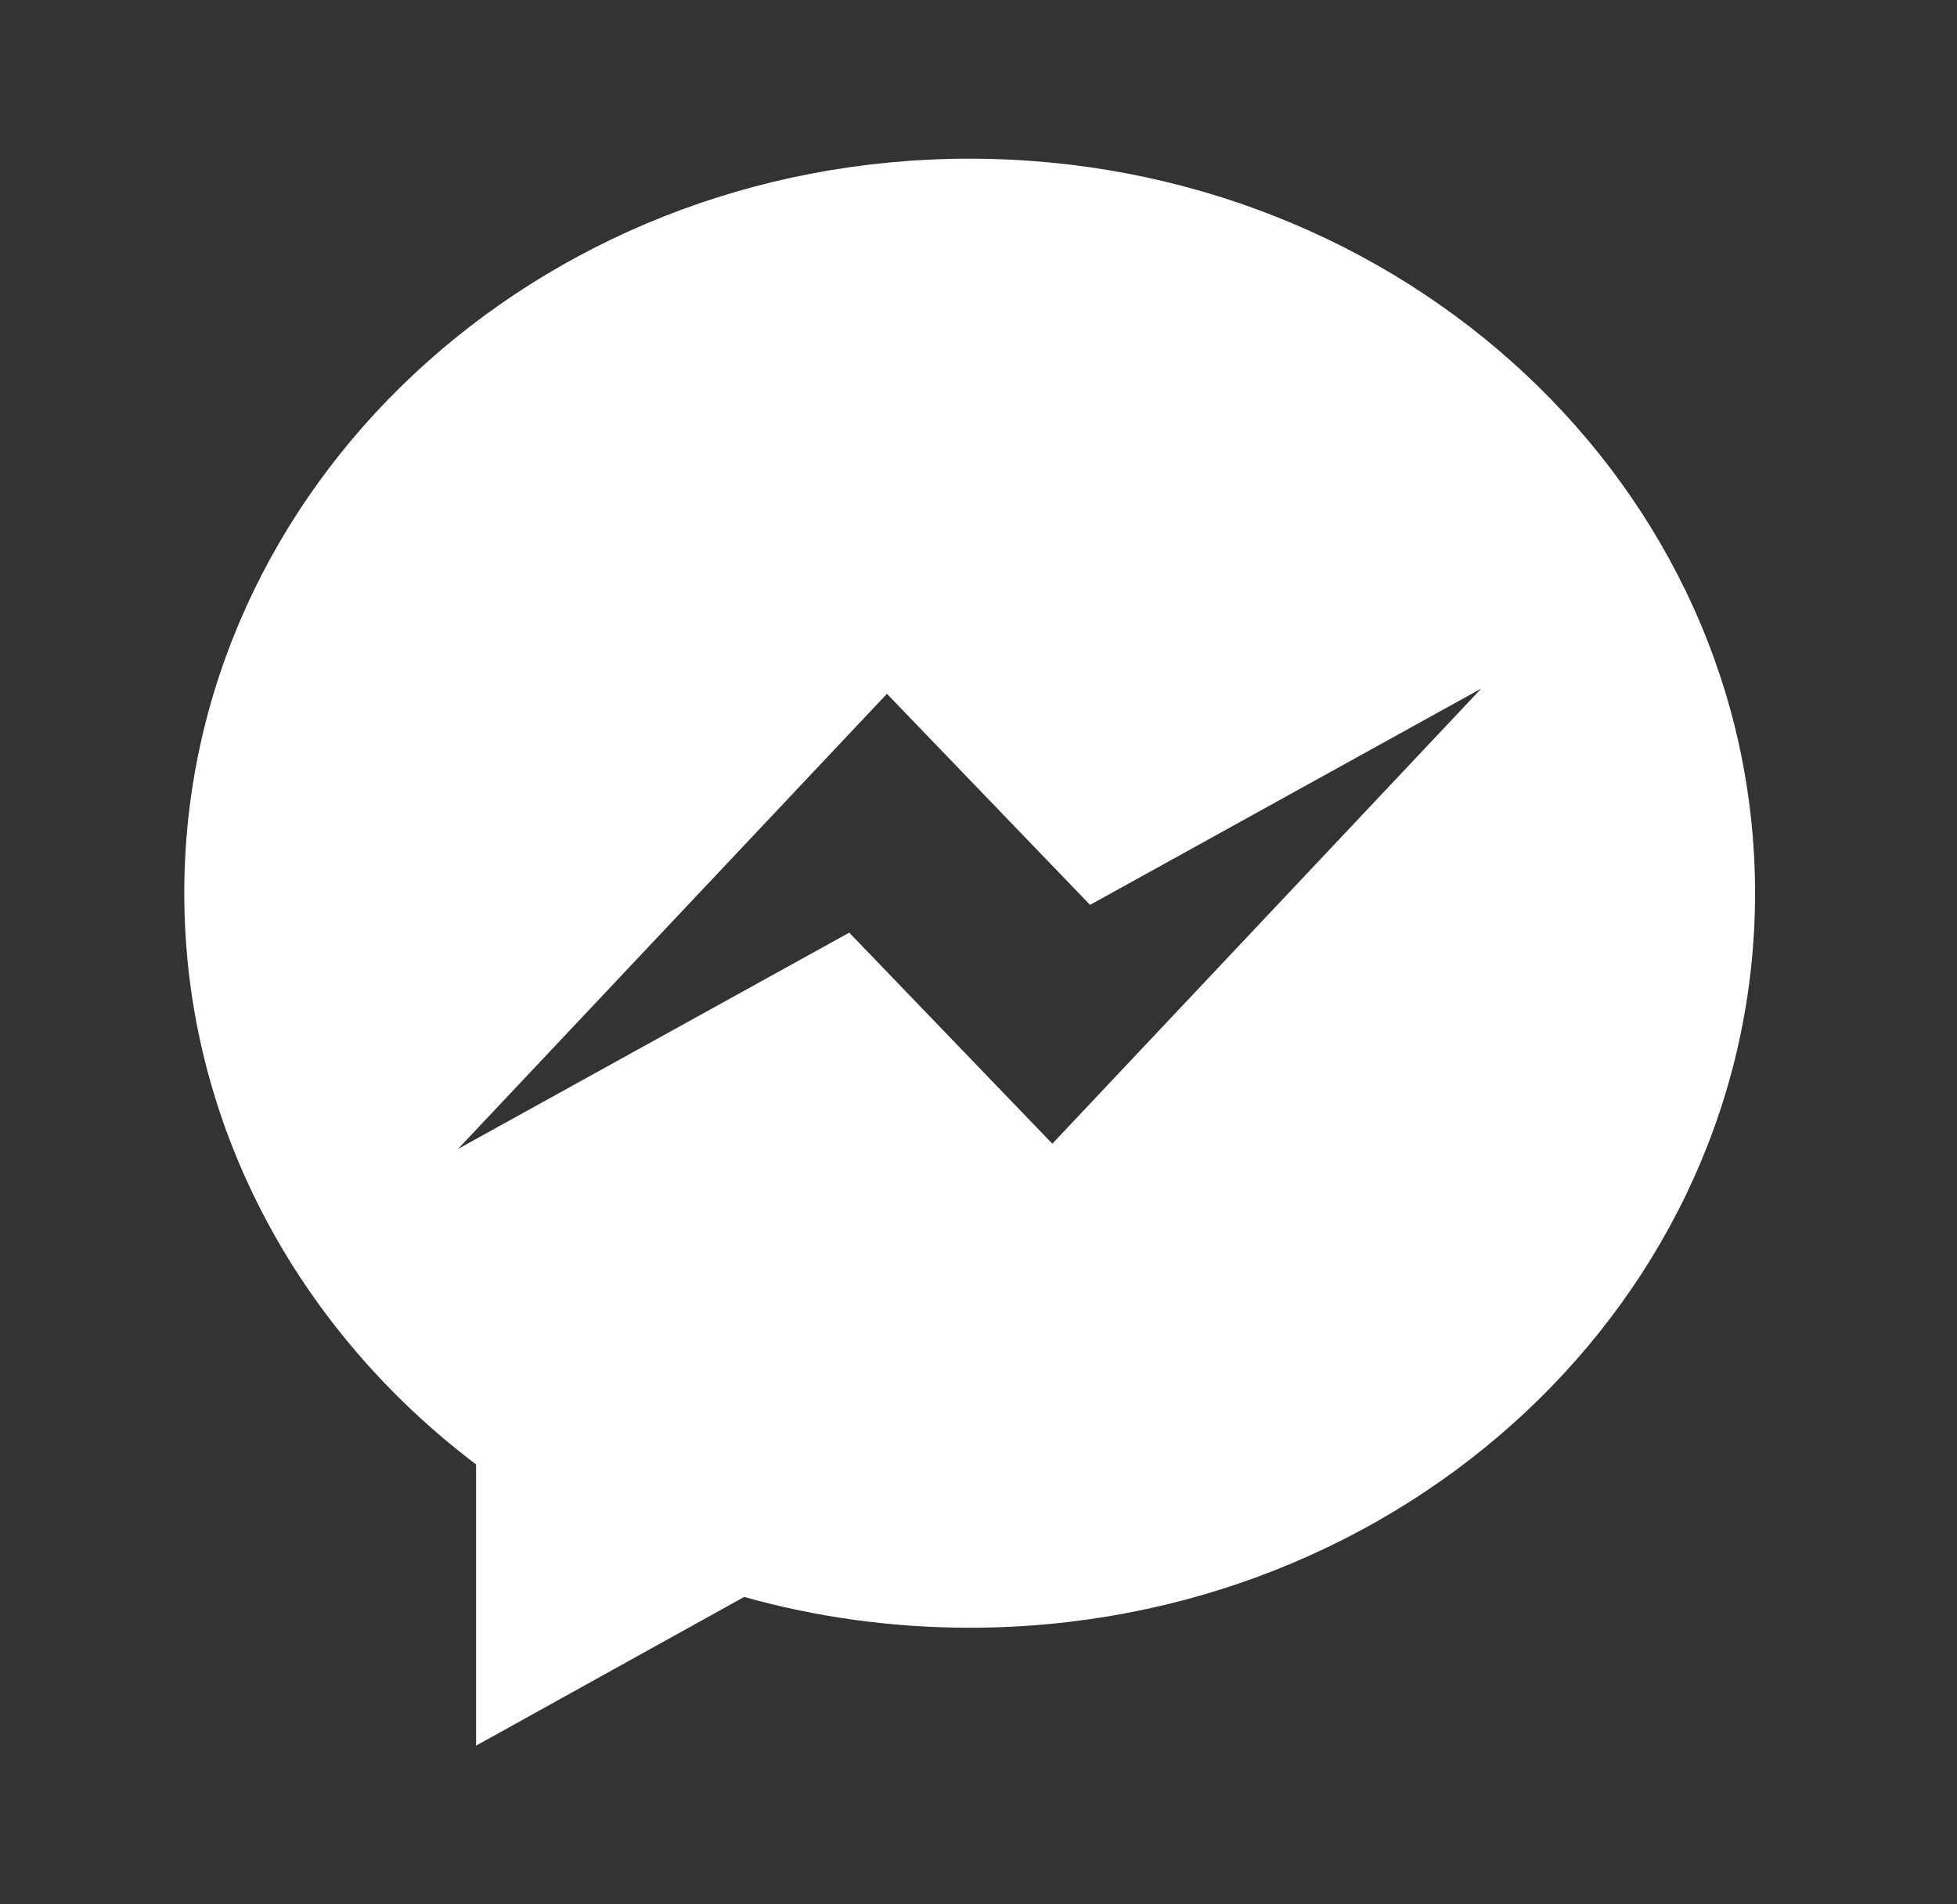<svg width="37" height="36" viewBox="0 0 37 36" fill="none" xmlns="http://www.w3.org/2000/svg">
<rect x="0" y="0" width="37" height="36" fill="#333333" stroke="none"/>
<path d="M18.332 3C10.131 3 3.484 9.217 3.484 16.884C3.484 21.247 5.637 25.14 9.001 27.684V33L14.069 30.189C15.419 30.568 16.851 30.771 18.334 30.771C26.536 30.771 33.182 24.553 33.182 16.884C33.182 9.216 26.534 3 18.332 3ZM19.896 21.621L16.056 17.631L8.659 21.72L16.769 13.116L20.609 17.106L28.006 13.016L19.896 21.621Z" fill="white"/>
</svg>
